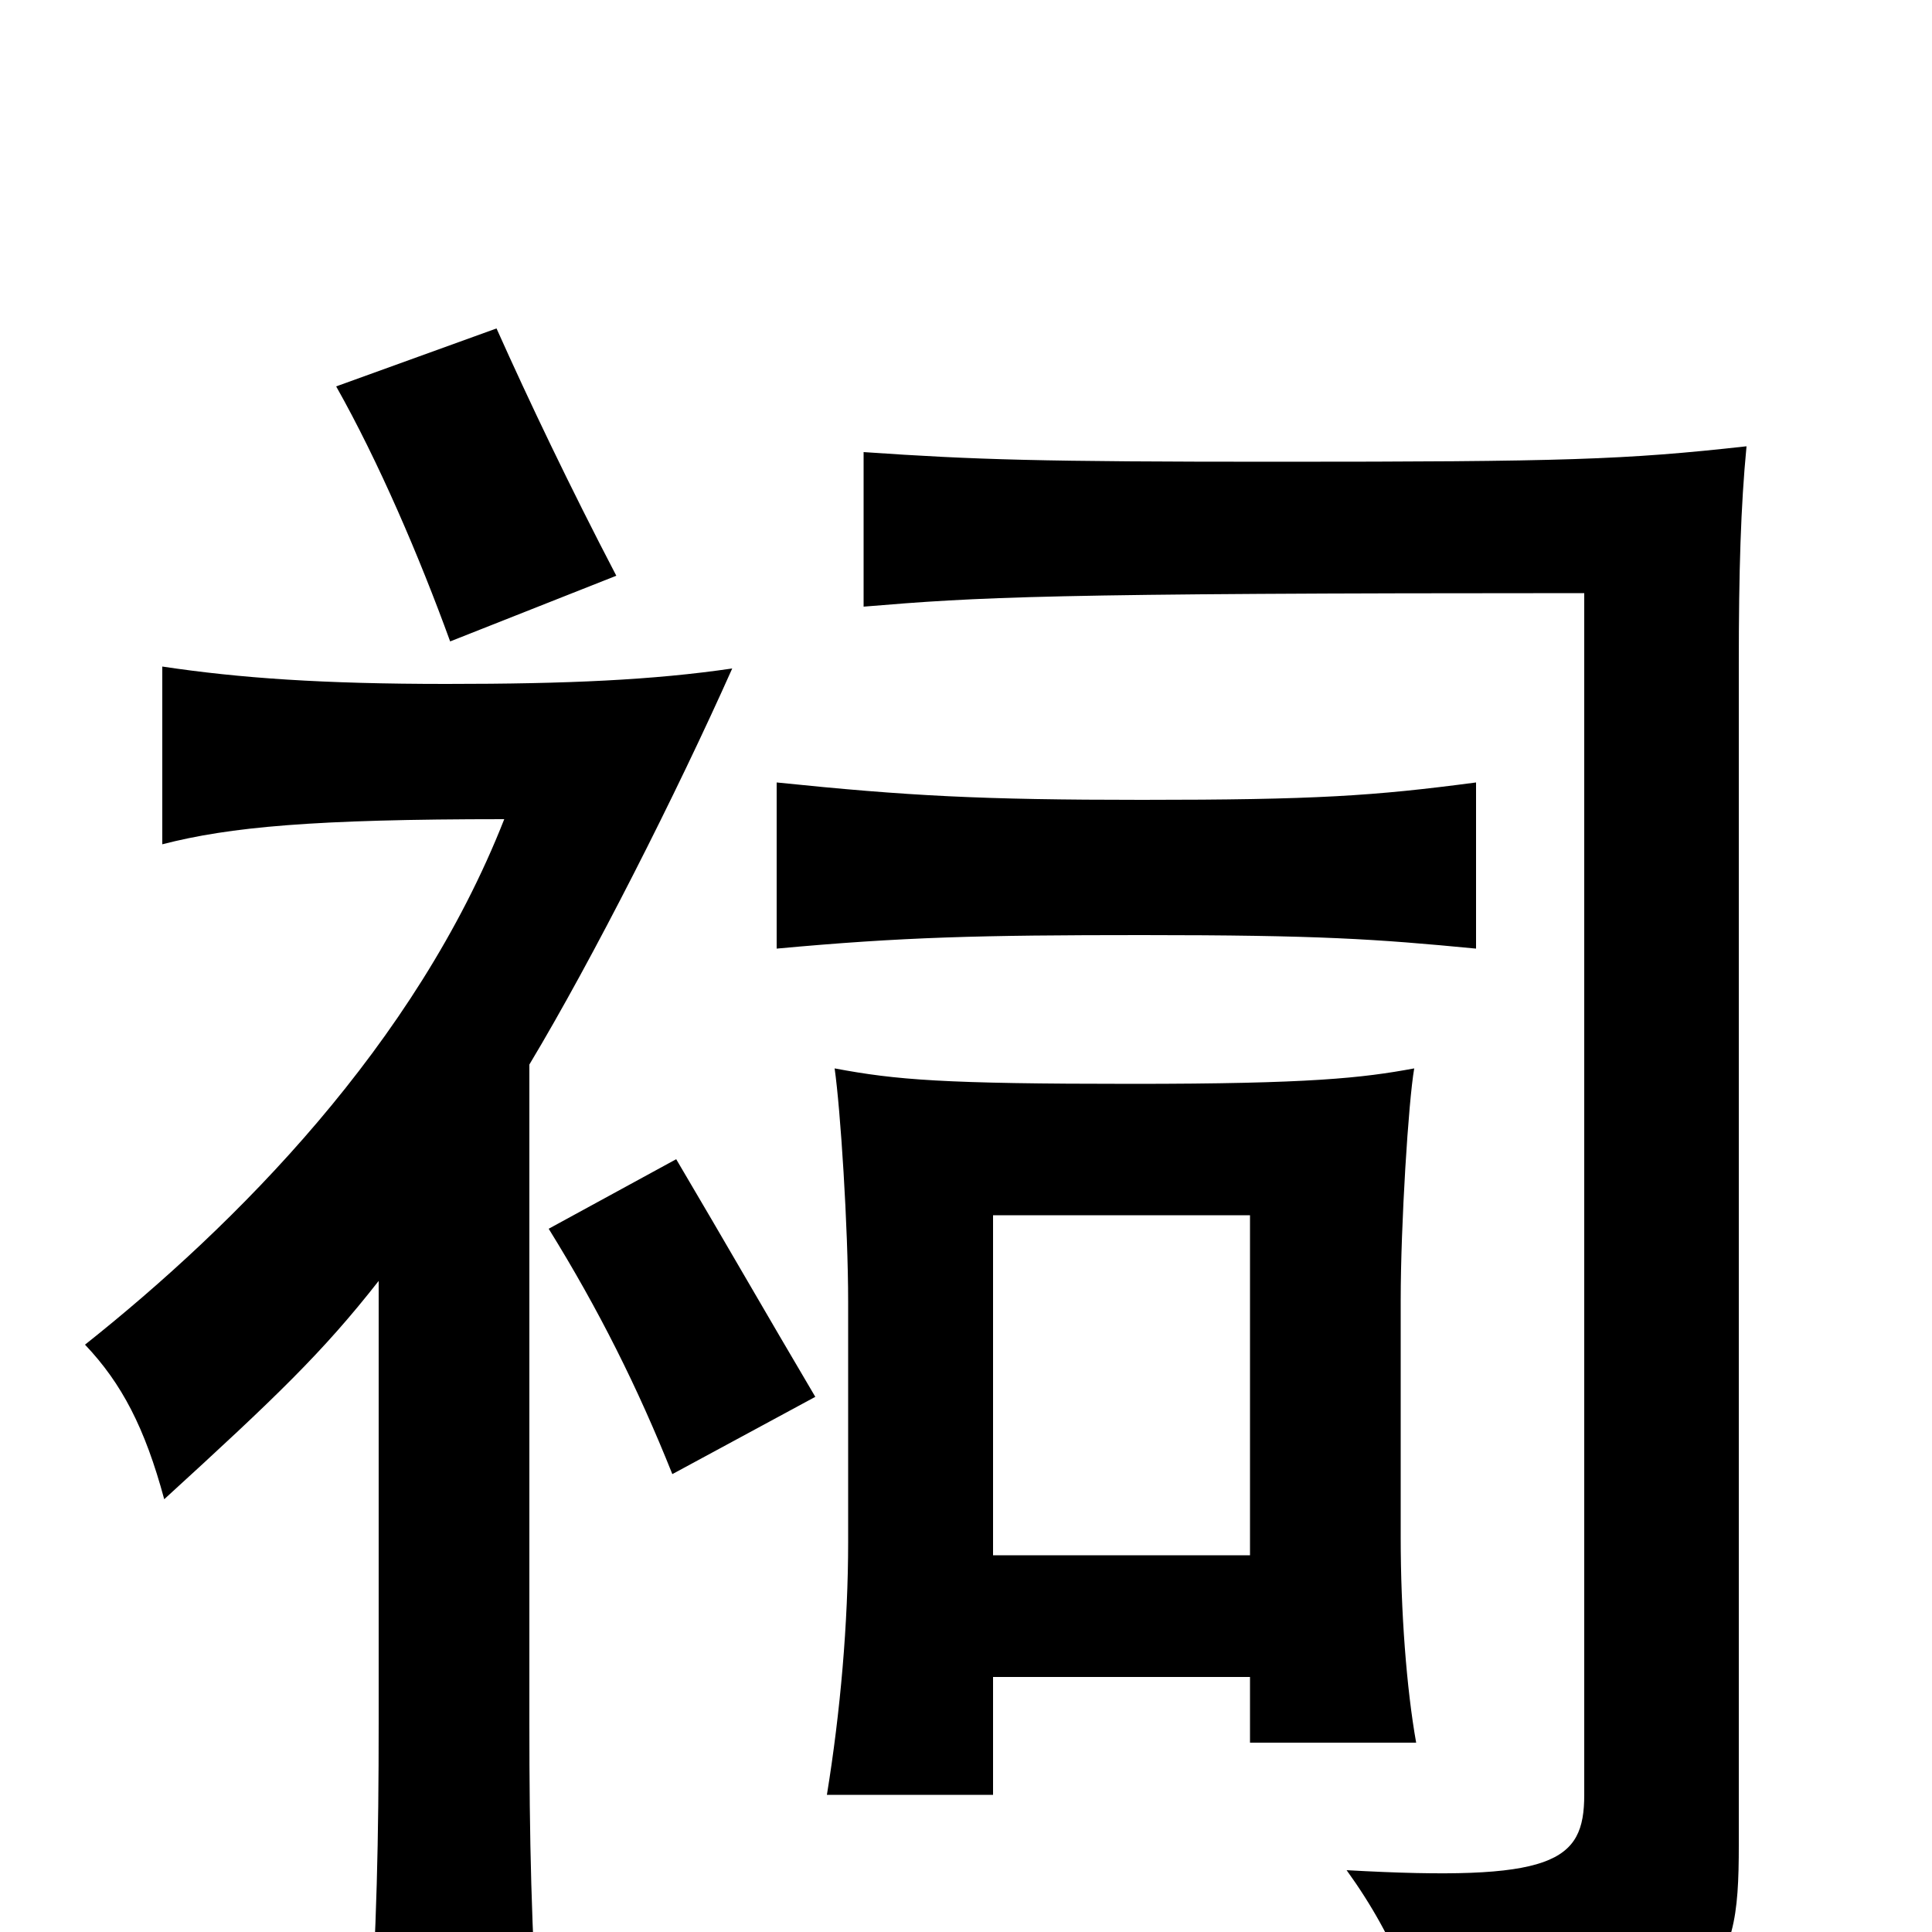 <svg xmlns="http://www.w3.org/2000/svg" viewBox="0 -1000 1000 1000">
	<path fill="#000000" d="M422 -277C396 -321 376 -356 350 -400L284 -364C310 -322 330 -282 348 -237ZM904 -769C841 -762 810 -761 660 -761C539 -761 505 -762 447 -766V-686C507 -691 539 -693 820 -693V-71C820 -36 804 -26 697 -32C723 4 738 42 738 75C891 43 900 27 900 -45V-657C900 -704 901 -738 904 -769ZM319 -702C295 -748 274 -792 257 -830L174 -800C196 -761 217 -712 233 -668ZM274 -449C307 -504 350 -589 379 -654C338 -648 294 -646 231 -646C167 -646 124 -649 84 -655V-563C119 -572 162 -576 261 -576C215 -459 122 -366 44 -304C63 -284 75 -261 85 -224C143 -277 167 -300 196 -337V-108C196 -48 195 -2 191 59H279C275 -2 274 -48 274 -108ZM591 -516C683 -516 712 -514 764 -509V-595C711 -588 681 -586 591 -586C508 -586 470 -588 402 -595V-509C467 -515 507 -516 591 -516ZM647 -195H514V-371H647ZM514 -132H647V-98H733C728 -126 725 -166 725 -204V-327C725 -366 729 -430 732 -447C705 -442 678 -439 586 -439C488 -439 464 -441 432 -447C435 -426 439 -365 439 -326V-202C439 -160 435 -114 428 -71H514Z"/>
</svg>